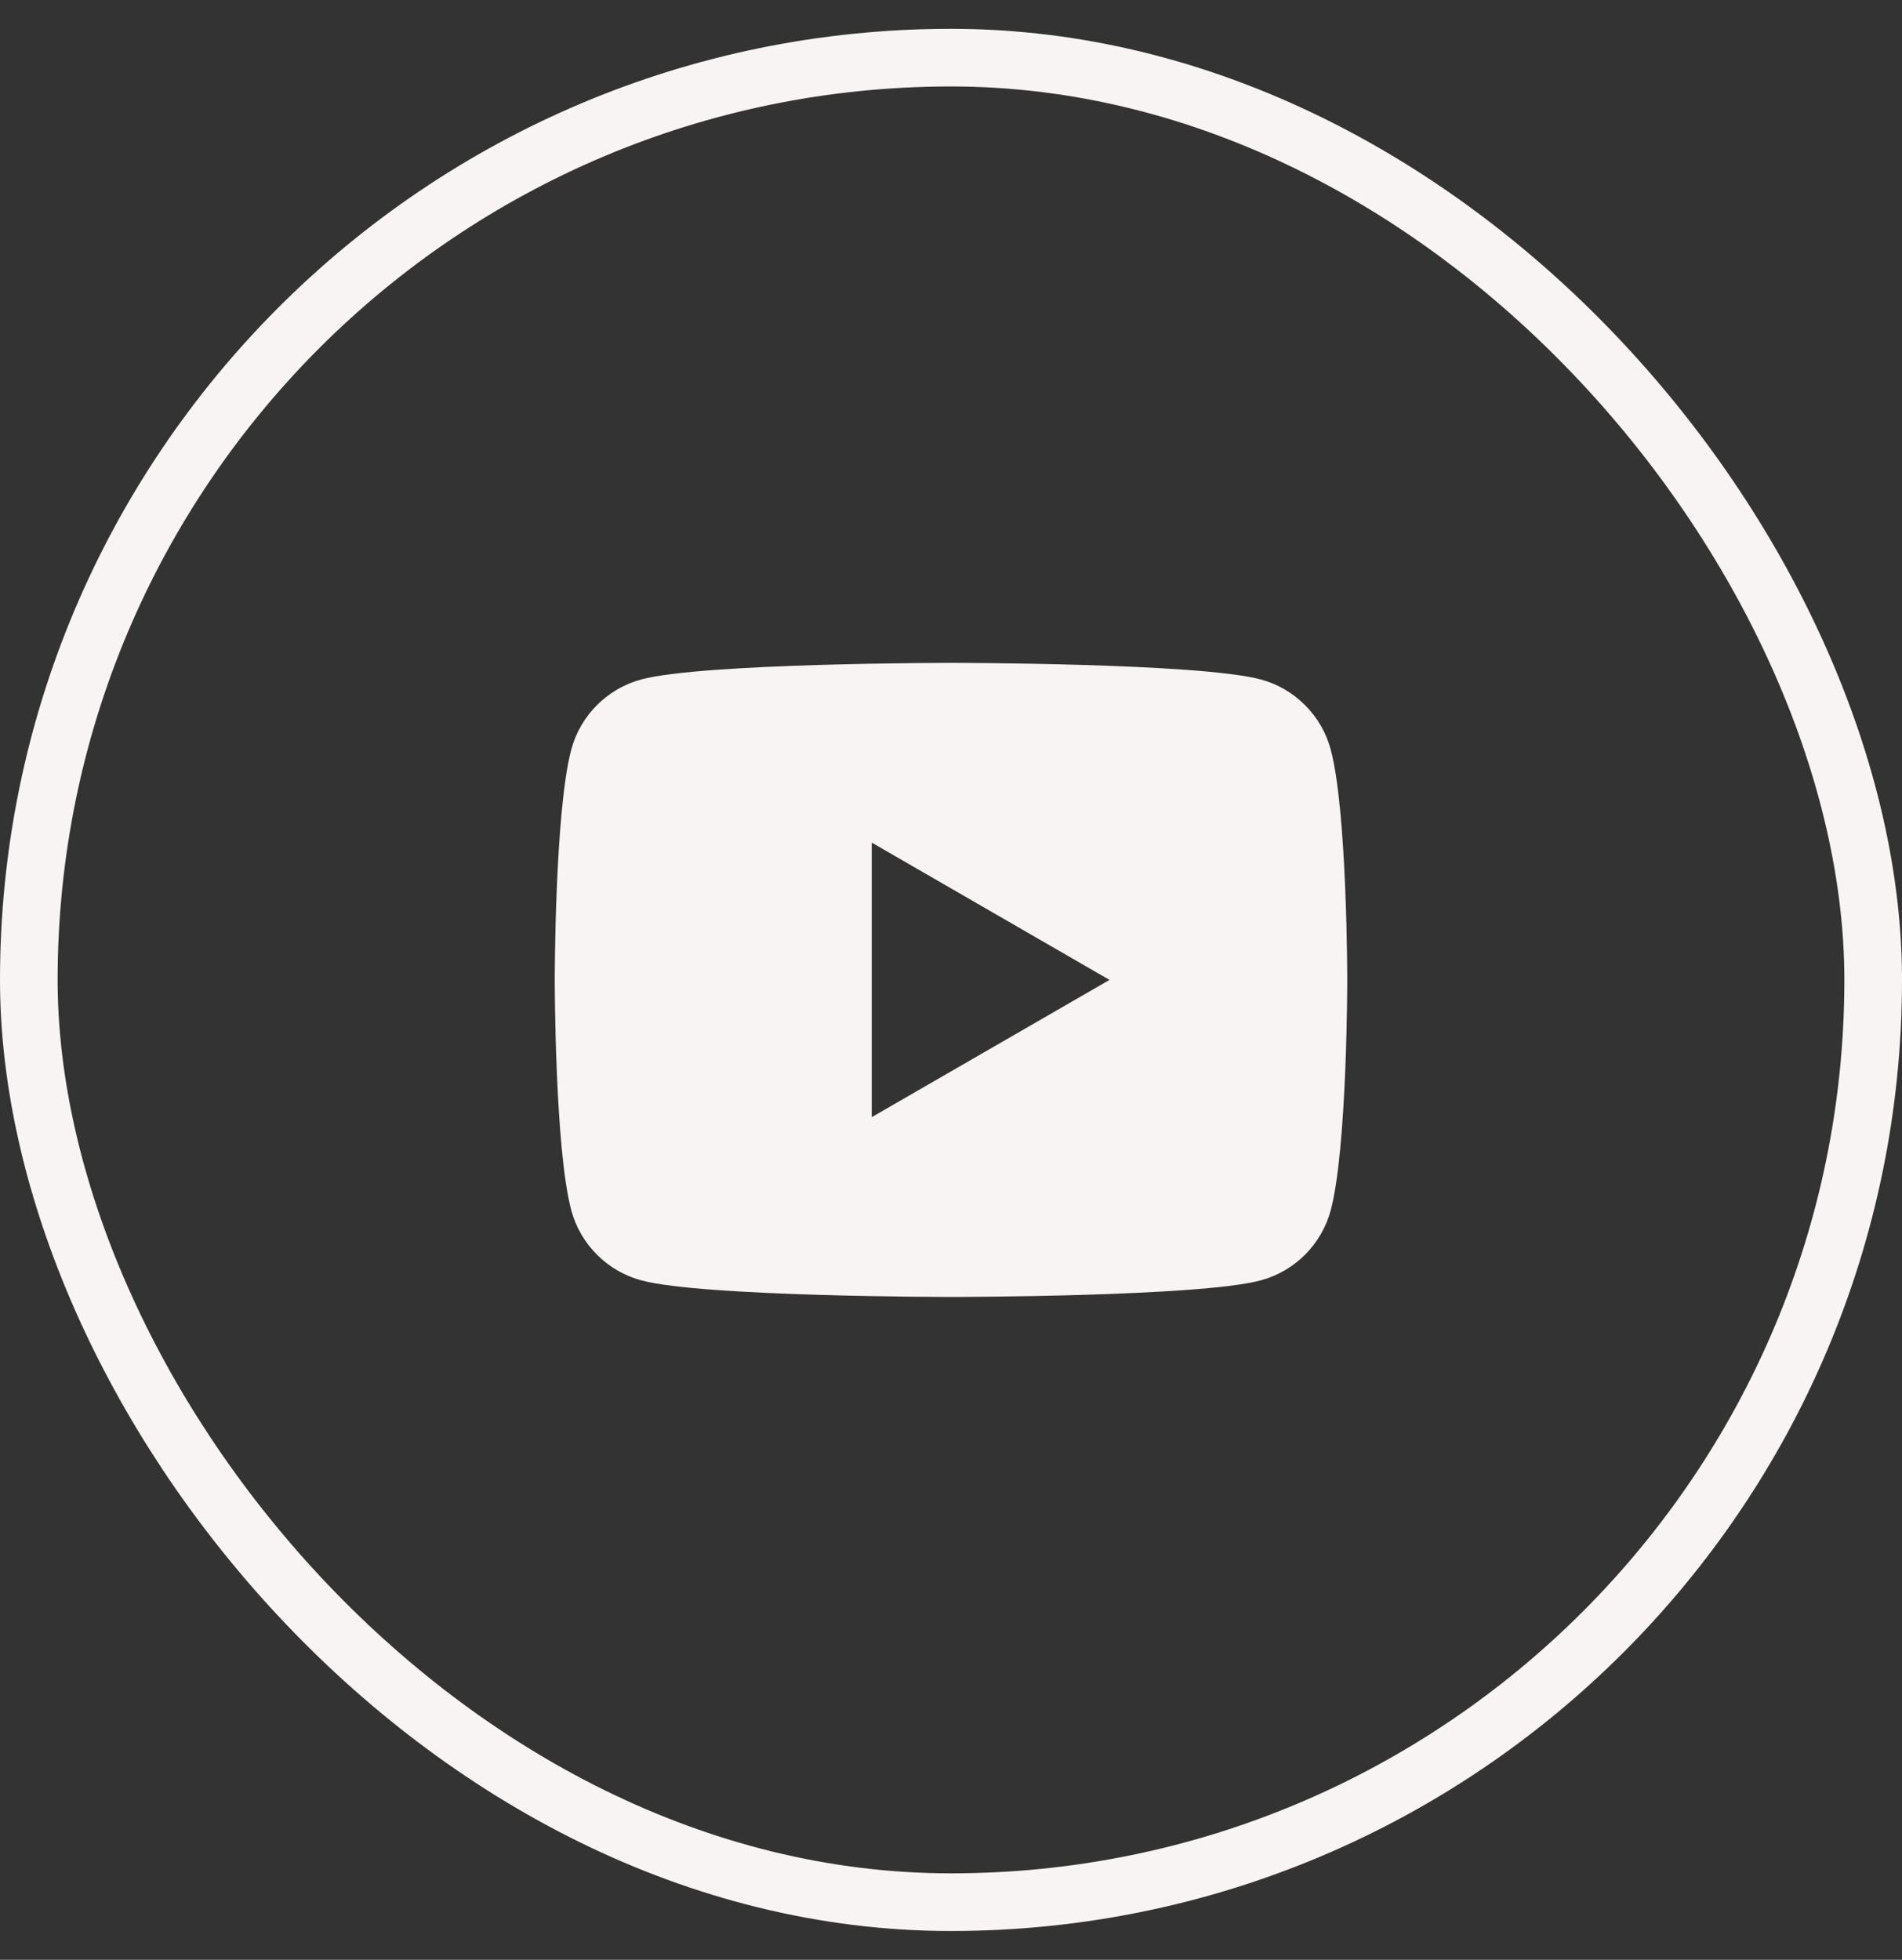 <svg width="33" height="34" viewBox="0 0 33 34" fill="none" xmlns="http://www.w3.org/2000/svg">
<rect x="0" y="0" width="33" height="34" fill="#333333" stroke="none"/>
<g clip-path="url(#clip0_123_339)">
<path d="M23.088 13.003C22.93 12.412 22.463 11.945 21.872 11.787C20.8 11.5 16.5 11.5 16.5 11.5C16.5 11.5 12.2 11.5 11.128 11.787C10.537 11.945 10.07 12.412 9.912 13.003C9.625 14.075 9.625 17 9.625 17C9.625 17 9.625 19.925 9.912 20.997C10.07 21.588 10.537 22.055 11.128 22.213C12.2 22.5 16.5 22.5 16.5 22.5C16.5 22.5 20.8 22.5 21.872 22.213C22.464 22.055 22.93 21.588 23.088 20.997C23.375 19.925 23.375 17 23.375 17C23.375 17 23.375 14.075 23.088 13.003ZM15.125 19.381V14.618L19.25 17L15.125 19.381Z" fill="#F9F4F4"/>
</g>
<rect x="0.5" y="1" width="32" height="32" rx="16" stroke="#F9F4F4"/>
<defs>
<clipPath id="clip0_123_339">
<rect y="0.5" width="33" height="33" rx="16.5" fill="white"/>
</clipPath>
</defs>
</svg>

